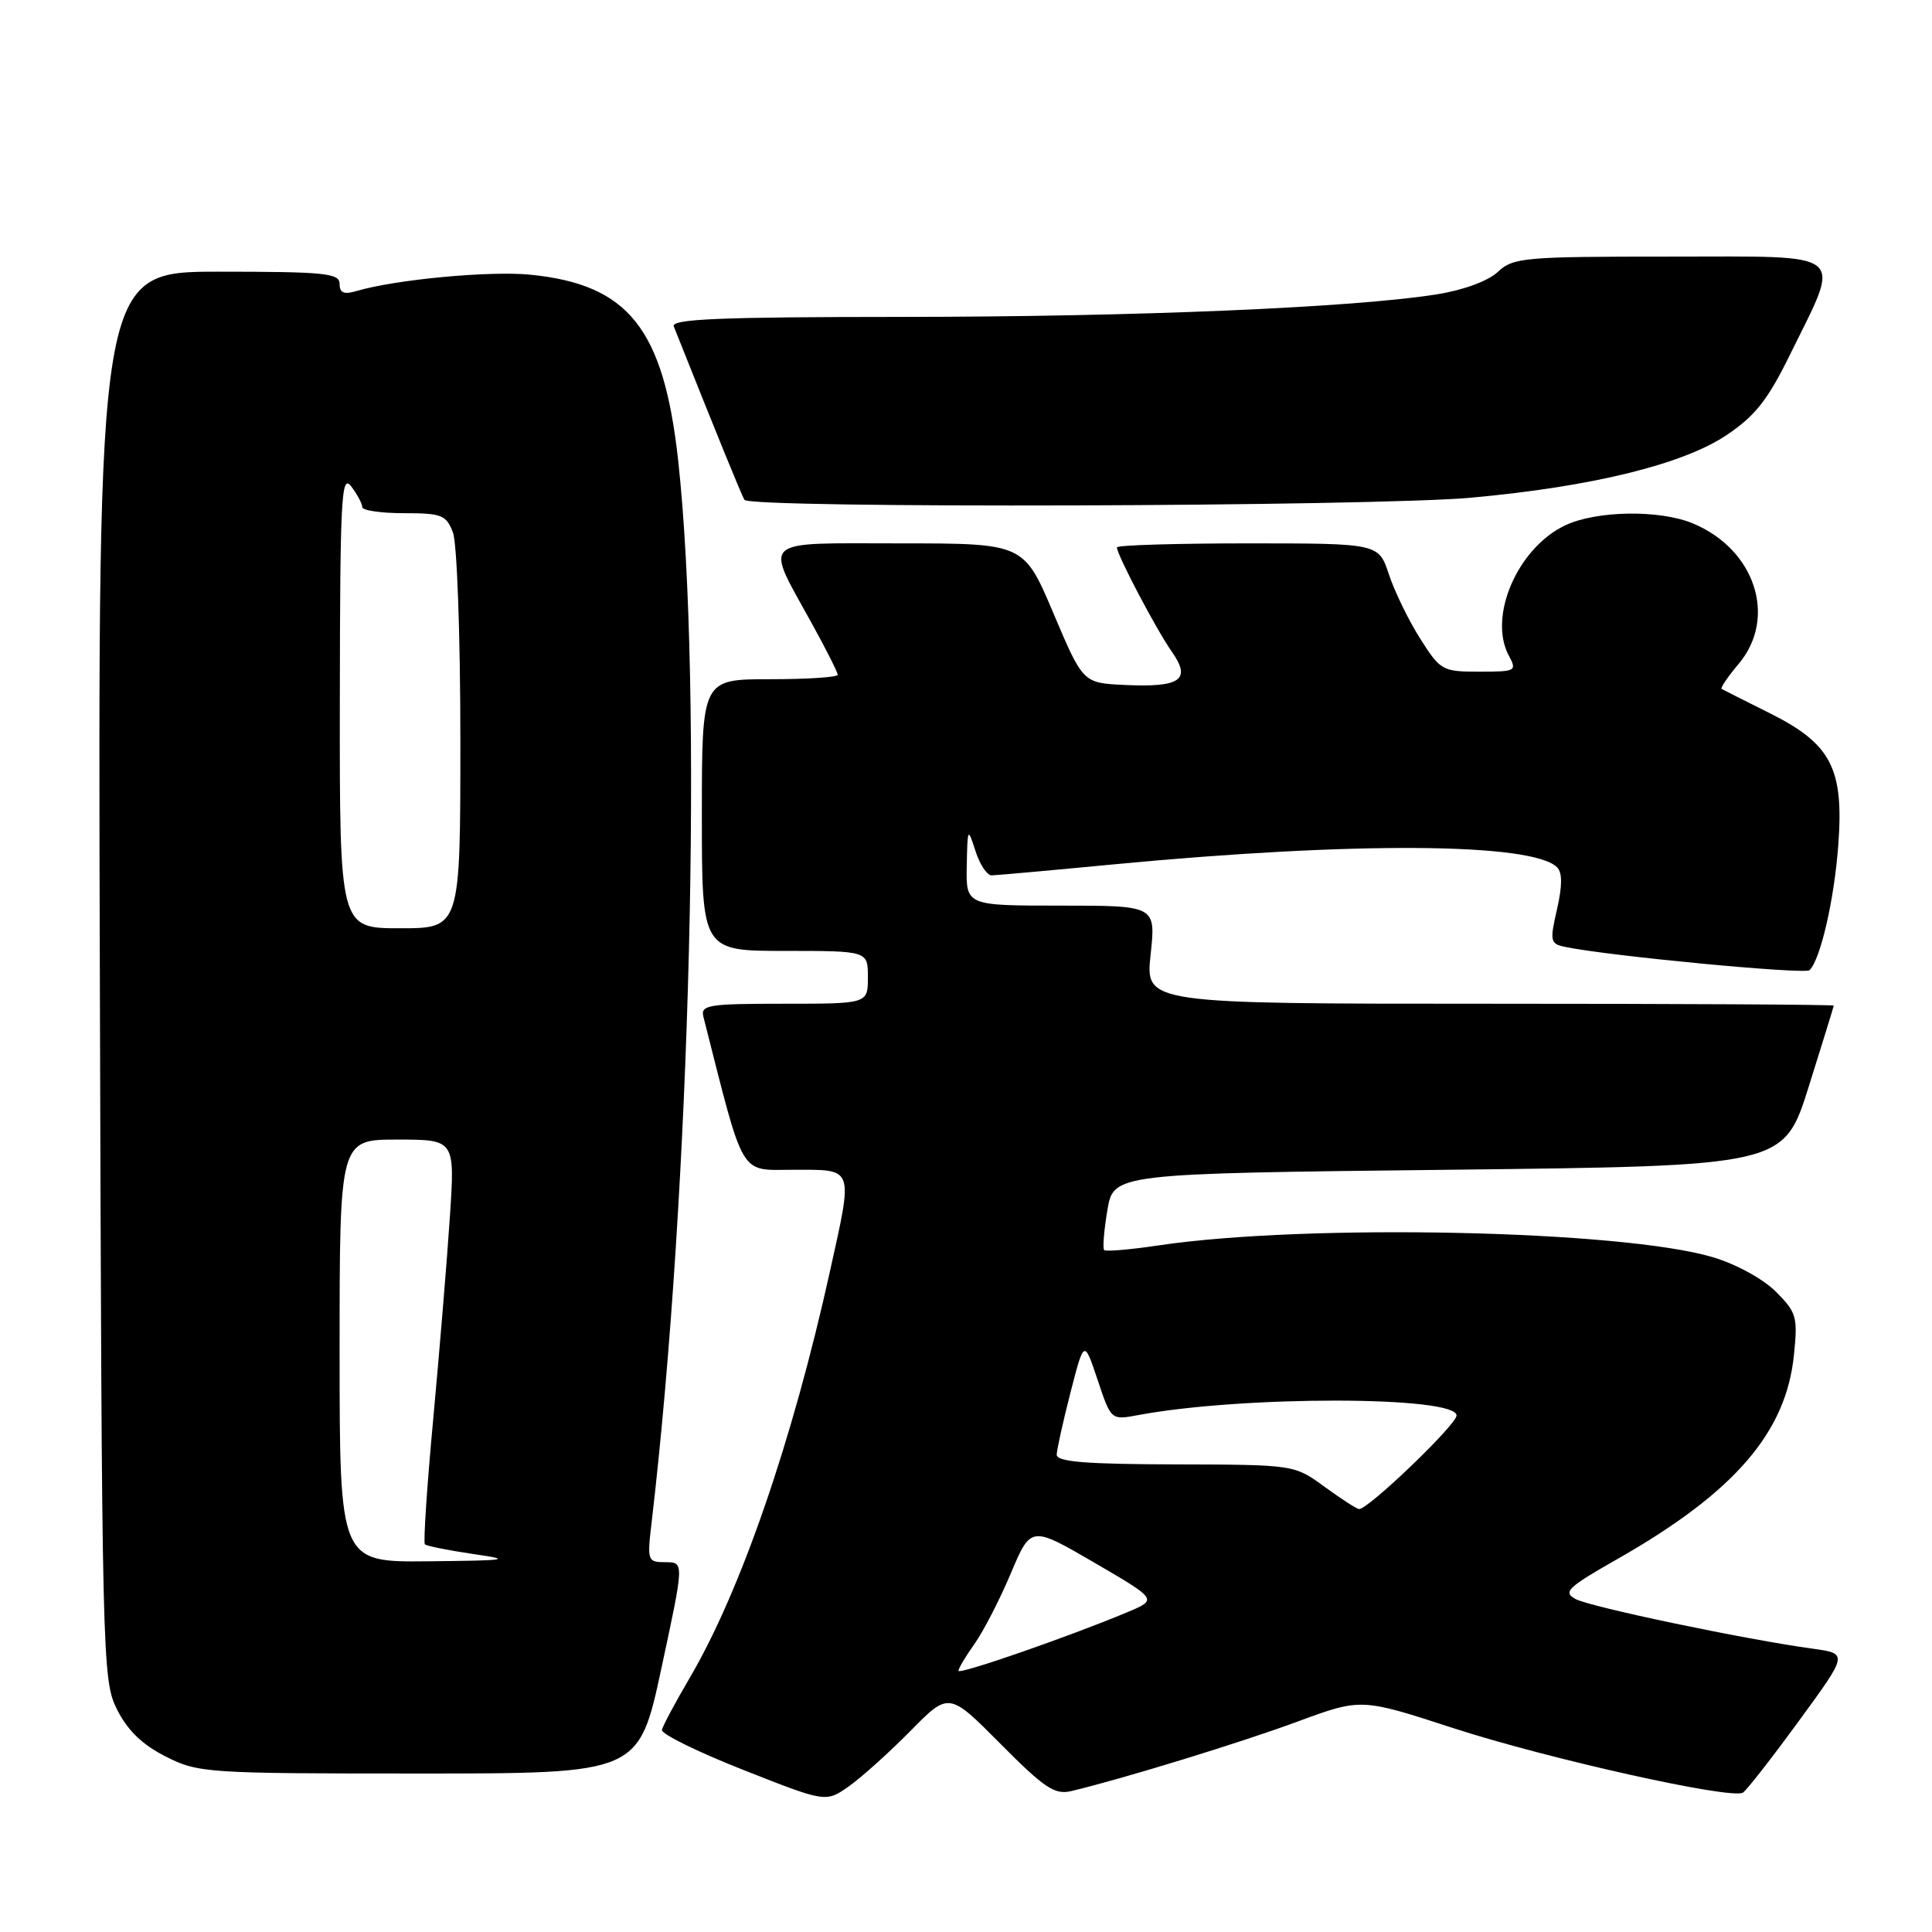 <?xml version="1.0" encoding="UTF-8" standalone="no"?>
<!DOCTYPE svg PUBLIC "-//W3C//DTD SVG 1.1//EN" "http://www.w3.org/Graphics/SVG/1.1/DTD/svg11.dtd" >
<svg xmlns="http://www.w3.org/2000/svg" xmlns:xlink="http://www.w3.org/1999/xlink" version="1.1" viewBox="0 0 256 256">
 <g >
 <path fill="currentColor"
d=" M 120.62 229.38 C 125.73 224.18 125.73 224.18 132.56 231.06 C 138.39 236.93 139.76 237.85 141.94 237.33 C 148.86 235.68 164.41 230.90 171.93 228.12 C 180.36 225.01 180.36 225.01 192.52 228.97 C 205.07 233.05 229.42 238.48 230.95 237.53 C 231.42 237.24 234.76 232.97 238.35 228.05 C 244.89 219.11 244.89 219.11 240.20 218.46 C 231.38 217.26 210.76 212.94 208.79 211.89 C 207.05 210.96 207.68 210.35 214.40 206.53 C 229.80 197.75 236.65 189.84 237.70 179.60 C 238.23 174.49 238.06 173.91 235.30 171.14 C 233.61 169.46 230.00 167.48 226.94 166.58 C 214.90 163.00 173.22 162.11 153.60 165.01 C 149.81 165.58 146.52 165.86 146.31 165.64 C 146.09 165.42 146.28 163.05 146.73 160.37 C 147.55 155.50 147.55 155.50 191.96 155.00 C 236.36 154.50 236.36 154.50 239.66 144.00 C 241.48 138.22 242.97 133.39 242.98 133.25 C 242.99 133.11 222.47 133.00 197.38 133.00 C 151.77 133.00 151.77 133.00 152.46 126.50 C 153.16 120.00 153.16 120.00 140.58 120.00 C 128.00 120.00 128.00 120.00 128.10 114.75 C 128.20 109.65 128.23 109.59 129.25 112.75 C 129.82 114.54 130.79 115.99 131.39 115.99 C 132.00 115.98 139.25 115.33 147.50 114.54 C 179.40 111.50 203.05 111.65 206.32 114.92 C 207.03 115.63 207.02 117.38 206.31 120.49 C 205.34 124.72 205.41 125.06 207.39 125.47 C 213.11 126.67 239.18 129.15 239.78 128.55 C 241.23 127.11 243.05 119.19 243.58 112.00 C 244.34 101.83 242.65 98.57 234.50 94.50 C 231.20 92.85 228.33 91.41 228.13 91.29 C 227.92 91.18 228.93 89.68 230.38 87.97 C 235.52 81.85 232.59 72.81 224.33 69.36 C 219.91 67.52 211.55 67.64 207.38 69.62 C 201.09 72.61 197.16 81.69 199.92 86.86 C 201.03 88.92 200.87 89.00 196.01 89.00 C 191.13 89.00 190.86 88.85 188.18 84.62 C 186.65 82.21 184.79 78.38 184.04 76.12 C 182.68 72.00 182.68 72.00 165.34 72.00 C 155.80 72.00 148.00 72.24 148.00 72.53 C 148.00 73.52 153.24 83.47 155.27 86.35 C 157.90 90.08 156.44 91.11 149.00 90.76 C 143.50 90.50 143.50 90.50 139.58 81.25 C 135.66 72.00 135.66 72.00 119.26 72.00 C 100.37 72.00 101.27 71.17 107.60 82.66 C 109.47 86.05 111.00 89.09 111.00 89.41 C 111.00 89.74 106.95 90.00 102.00 90.00 C 93.00 90.00 93.00 90.00 93.00 108.00 C 93.00 126.00 93.00 126.00 104.00 126.00 C 115.00 126.00 115.00 126.00 115.00 129.50 C 115.00 133.00 115.00 133.00 103.88 133.00 C 93.79 133.00 92.81 133.16 93.21 134.75 C 98.73 156.46 97.86 155.00 105.23 155.00 C 113.23 155.00 113.06 154.52 109.97 168.47 C 105.01 190.90 98.17 210.76 91.43 222.26 C 89.50 225.55 87.82 228.68 87.71 229.22 C 87.59 229.75 92.43 232.13 98.46 234.51 C 109.42 238.84 109.42 238.84 112.46 236.71 C 114.13 235.53 117.80 232.24 120.62 229.38 Z  M 87.65 221.00 C 90.66 207.00 90.66 207.00 88.19 207.00 C 85.80 207.00 85.74 206.83 86.34 201.75 C 91.51 157.76 93.17 91.12 89.86 61.00 C 87.93 43.53 83.29 37.70 70.28 36.40 C 64.89 35.86 52.39 37.04 47.25 38.56 C 45.57 39.06 45.00 38.82 45.00 37.62 C 45.00 36.20 43.07 36.00 28.98 36.00 C 12.96 36.00 12.96 36.00 13.23 129.25 C 13.49 220.22 13.55 222.60 15.50 226.50 C 16.90 229.29 18.85 231.18 21.96 232.75 C 26.28 234.93 27.33 235.00 55.54 235.00 C 84.65 235.00 84.65 235.00 87.65 221.00 Z  M 195.00 65.94 C 210.98 64.48 222.96 61.54 228.77 57.66 C 232.55 55.13 234.24 53.00 237.18 47.00 C 244.04 33.04 245.21 34.00 221.33 34.00 C 201.90 34.00 200.50 34.12 198.47 36.03 C 197.18 37.24 193.91 38.44 190.40 39.00 C 179.33 40.76 150.54 41.98 119.64 41.99 C 95.36 42.00 88.89 42.27 89.28 43.25 C 94.81 57.15 98.26 65.62 98.64 66.23 C 99.36 67.39 181.84 67.14 195.00 65.94 Z  M 127.00 221.39 C 127.00 221.07 127.96 219.46 129.13 217.82 C 130.30 216.17 132.46 211.98 133.93 208.50 C 136.60 202.17 136.60 202.17 144.99 207.05 C 153.38 211.94 153.38 211.94 149.44 213.60 C 141.66 216.86 127.00 221.95 127.00 221.39 Z  M 175.50 197.00 C 171.50 194.08 171.50 194.08 155.75 194.04 C 143.83 194.01 140.01 193.70 140.02 192.75 C 140.04 192.06 140.86 188.35 141.85 184.50 C 143.65 177.50 143.65 177.50 145.44 182.84 C 147.22 188.18 147.22 188.18 150.80 187.51 C 164.59 184.92 193.00 184.96 193.00 187.56 C 193.00 188.78 181.26 200.04 180.08 199.96 C 179.76 199.94 177.70 198.60 175.50 197.00 Z  M 45.00 179.00 C 45.00 151.00 45.00 151.00 52.64 151.00 C 60.29 151.00 60.29 151.00 59.61 161.25 C 59.24 166.89 58.25 178.86 57.42 187.86 C 56.58 196.86 56.08 204.41 56.30 204.63 C 56.52 204.85 59.36 205.42 62.60 205.90 C 67.99 206.68 67.48 206.77 56.75 206.88 C 45.00 207.00 45.00 207.00 45.00 179.00 Z  M 45.03 92.75 C 45.06 65.93 45.23 62.72 46.53 64.44 C 47.34 65.51 48.00 66.75 48.00 67.19 C 48.00 67.64 50.49 68.00 53.52 68.00 C 58.54 68.00 59.14 68.24 60.02 70.57 C 60.56 71.98 61.00 84.28 61.00 98.07 C 61.00 123.00 61.00 123.00 53.00 123.00 C 45.00 123.00 45.00 123.00 45.03 92.75 Z "/>
</g>
</svg>